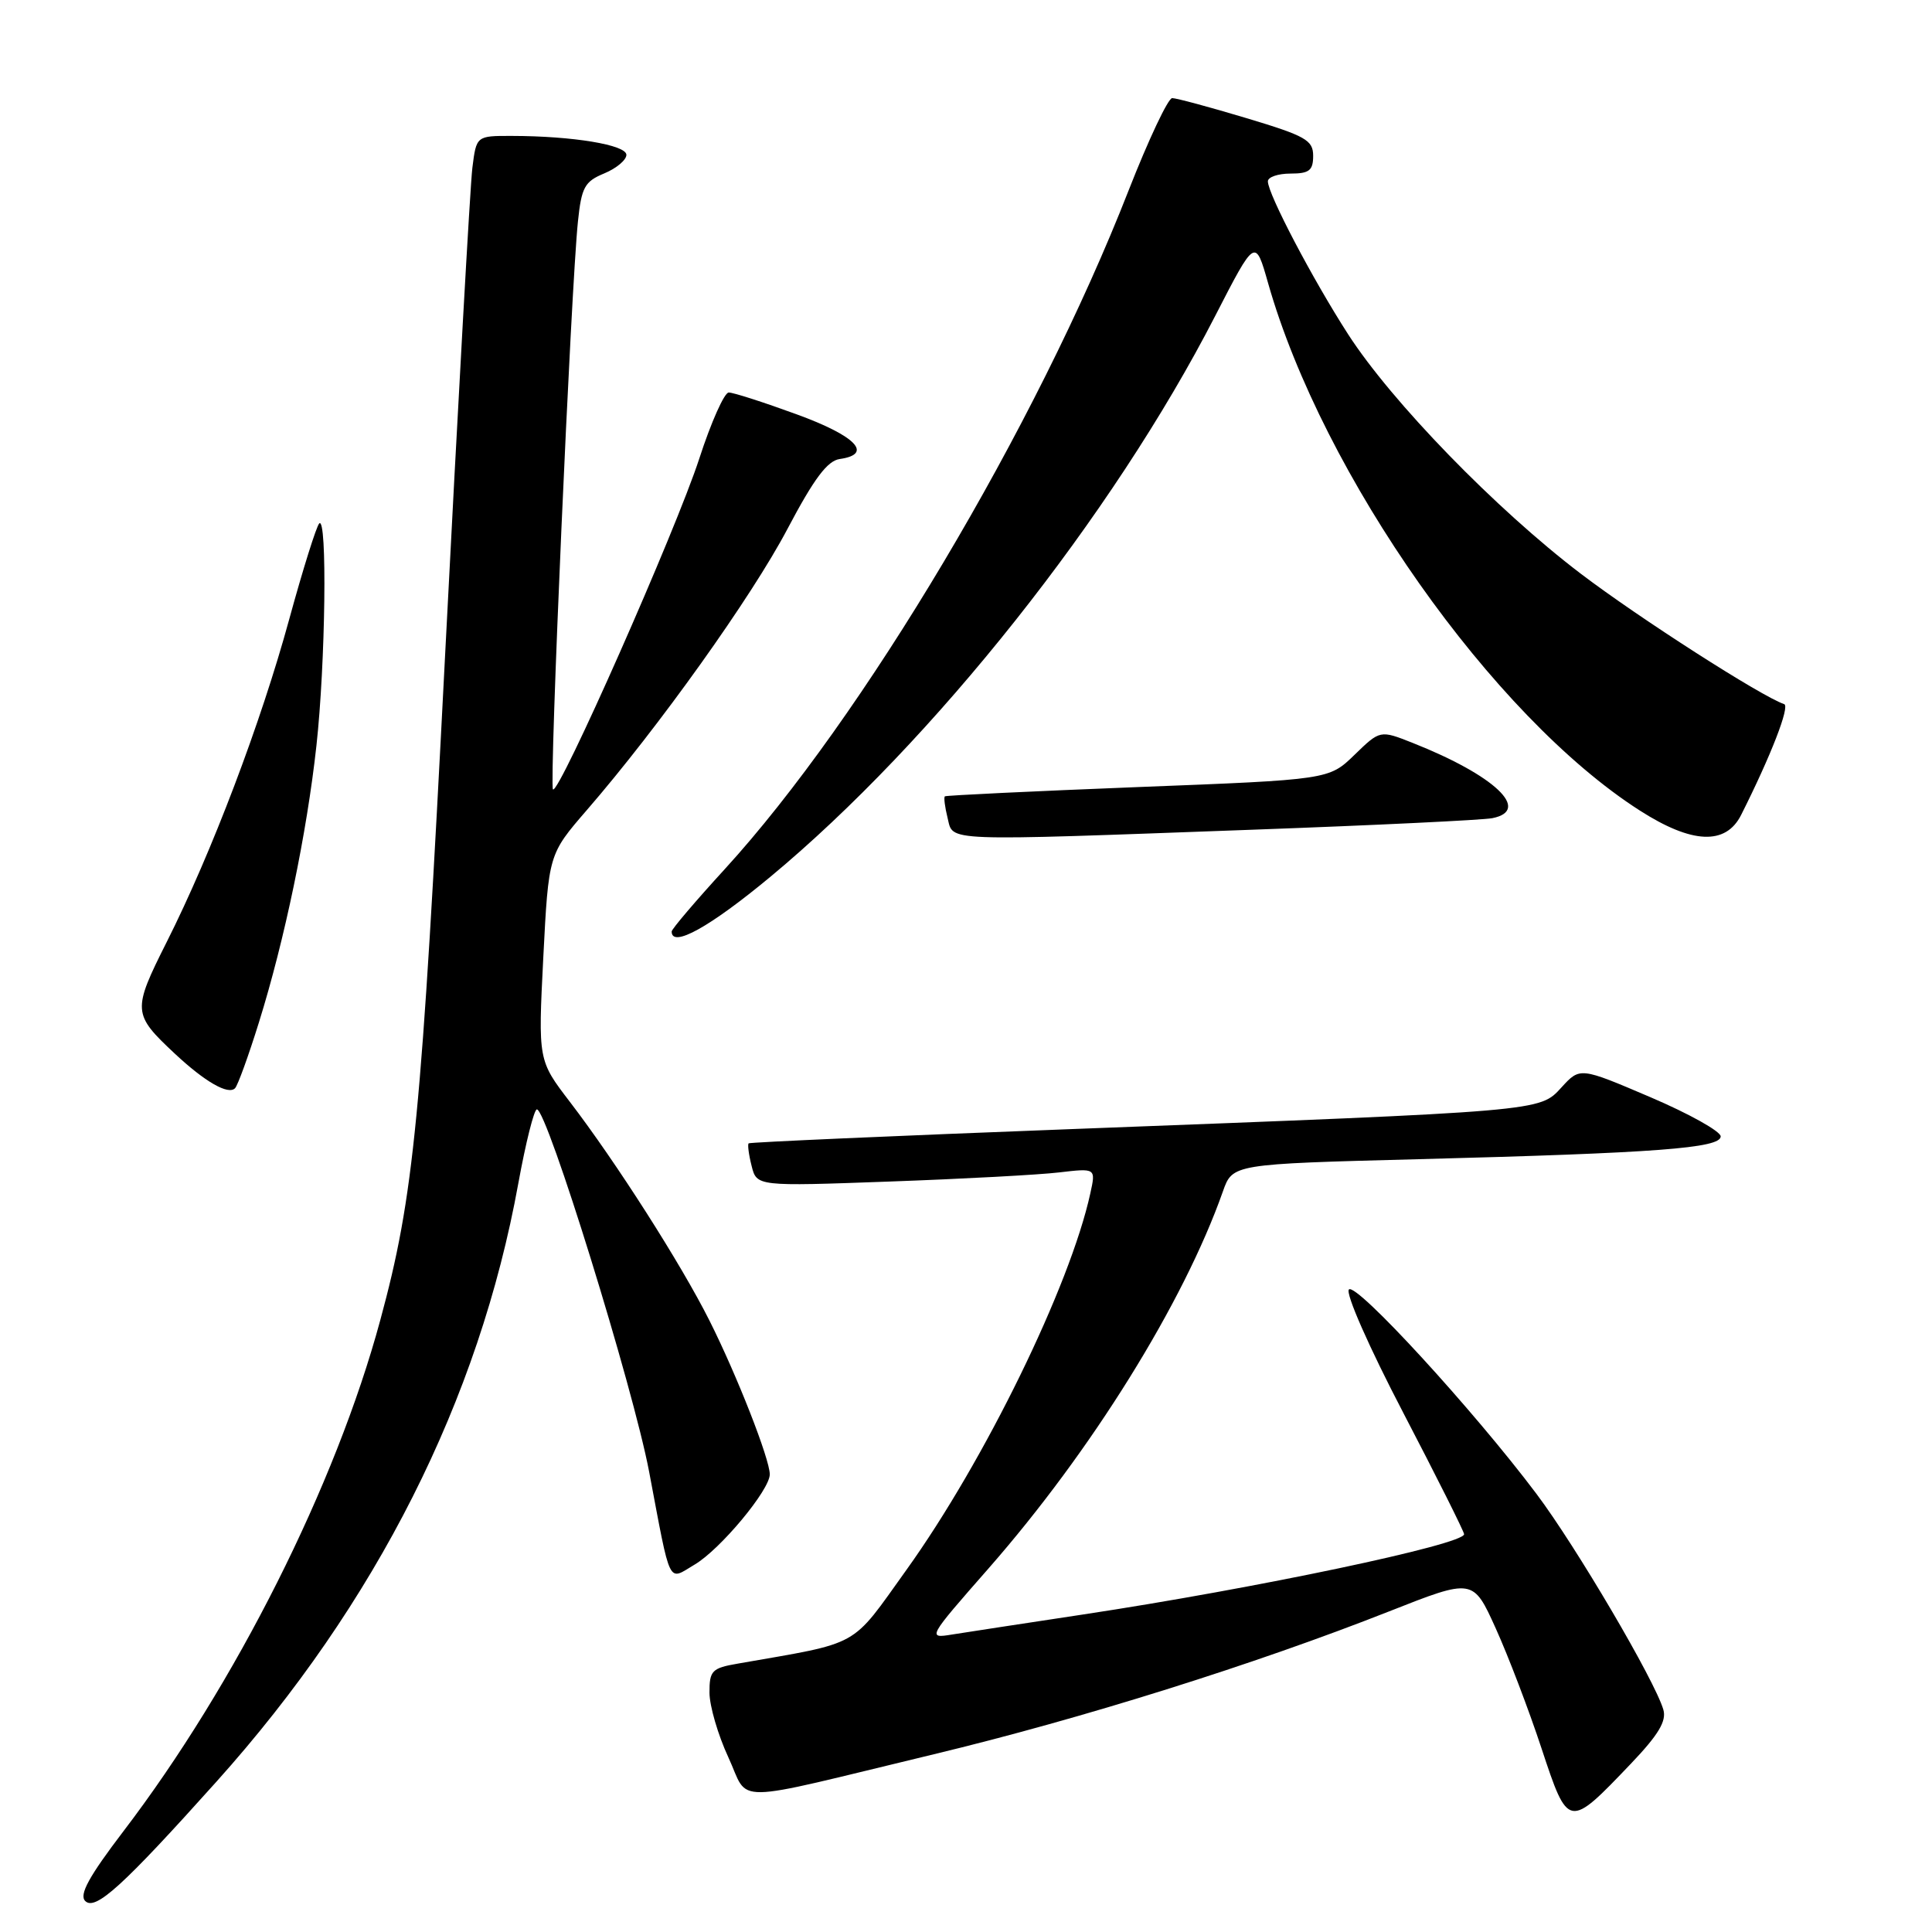 <?xml version="1.0" encoding="UTF-8" standalone="no"?>
<!DOCTYPE svg PUBLIC "-//W3C//DTD SVG 1.1//EN" "http://www.w3.org/Graphics/SVG/1.1/DTD/svg11.dtd" >
<svg xmlns="http://www.w3.org/2000/svg" xmlns:xlink="http://www.w3.org/1999/xlink" version="1.1" viewBox="0 0 256 256">
 <g >
 <path fill="currentColor"
d=" M 28.69 236.07 C 49.87 212.46 63.48 185.49 68.68 156.80 C 69.66 151.41 70.77 147.00 71.14 147.00 C 72.49 147.00 83.88 183.78 86.01 195.00 C 88.94 210.48 88.44 209.45 92.05 207.31 C 95.44 205.31 102.00 197.43 102.00 195.36 C 102.00 193.34 97.64 182.21 94.01 174.99 C 90.25 167.49 81.61 153.96 75.51 146.00 C 71.30 140.50 71.30 140.50 71.99 126.85 C 72.69 113.20 72.69 113.20 77.75 107.35 C 87.28 96.35 99.59 79.10 104.33 70.11 C 107.86 63.42 109.63 61.05 111.28 60.82 C 115.75 60.18 113.41 57.76 105.56 54.90 C 101.19 53.30 97.14 52.00 96.56 52.01 C 95.98 52.01 94.22 55.95 92.66 60.76 C 89.57 70.27 74.04 105.37 73.27 104.60 C 72.76 104.09 75.67 38.03 76.58 29.35 C 77.05 24.81 77.47 24.05 80.06 22.98 C 81.68 22.31 83.00 21.20 83.00 20.52 C 83.00 19.20 75.91 18.02 67.81 18.01 C 63.12 18.00 63.12 18.00 62.59 22.25 C 62.30 24.59 60.68 53.62 58.98 86.77 C 55.83 148.39 54.85 158.47 50.39 174.92 C 44.49 196.75 31.21 223.17 16.37 242.63 C 11.79 248.64 10.46 251.06 11.29 251.89 C 12.63 253.23 16.27 249.92 28.69 236.07 Z  M 216.11 233.69 C 219.75 229.87 220.85 228.05 220.40 226.53 C 219.27 222.66 208.82 204.89 203.58 197.93 C 195.21 186.80 179.70 169.90 178.74 170.86 C 178.25 171.35 181.37 178.44 185.94 187.20 C 190.37 195.70 194.00 202.95 194.00 203.29 C 194.00 204.65 166.38 210.47 143.50 213.93 C 135.80 215.09 128.00 216.29 126.17 216.58 C 122.86 217.12 122.89 217.05 131.00 207.81 C 144.63 192.26 156.84 172.62 162.04 157.87 C 163.32 154.24 163.32 154.24 187.91 153.60 C 219.48 152.78 228.00 152.14 228.00 150.58 C 228.00 149.91 223.81 147.57 218.68 145.38 C 209.36 141.40 209.36 141.40 206.91 144.08 C 203.97 147.29 204.75 147.22 142.00 149.61 C 118.62 150.50 99.37 151.35 99.20 151.50 C 99.04 151.64 99.21 152.99 99.59 154.48 C 100.27 157.20 100.27 157.20 117.88 156.56 C 127.57 156.21 137.68 155.67 140.35 155.35 C 145.21 154.78 145.21 154.78 144.47 158.14 C 141.79 170.39 130.48 193.55 120.12 208.00 C 112.61 218.47 114.26 217.55 97.75 220.44 C 94.33 221.03 94.00 221.37 94.01 224.30 C 94.02 226.06 95.14 229.90 96.50 232.83 C 99.40 239.06 96.11 239.10 123.73 232.45 C 143.36 227.73 166.26 220.54 184.06 213.52 C 195.19 209.13 195.19 209.13 198.19 215.76 C 199.84 219.40 202.57 226.55 204.25 231.64 C 207.80 242.37 207.82 242.38 216.11 233.69 Z  M 34.30 135.50 C 37.72 124.55 40.66 110.40 41.93 98.79 C 43.13 87.90 43.38 68.29 42.30 69.36 C 41.92 69.75 40.13 75.45 38.33 82.03 C 34.57 95.79 28.06 112.96 22.09 124.82 C 17.52 133.92 17.55 134.36 23.17 139.62 C 27.16 143.35 30.26 145.13 31.15 144.19 C 31.51 143.81 32.93 139.90 34.30 135.50 Z  M 102.08 116.18 C 123.63 98.30 147.48 68.23 161.01 41.88 C 166.33 31.53 166.33 31.53 168.03 37.52 C 175.27 62.96 197.81 94.95 217.30 107.41 C 224.20 111.83 228.67 112.02 230.70 108.00 C 234.65 100.16 237.21 93.57 236.41 93.30 C 233.42 92.30 217.15 81.87 209.45 76.01 C 198.21 67.46 184.41 53.25 178.63 44.29 C 173.92 36.98 168.00 25.70 168.00 24.03 C 168.00 23.46 169.35 23.00 171.00 23.00 C 173.48 23.00 174.00 22.59 174.00 20.65 C 174.00 18.57 173.01 18.01 165.15 15.65 C 160.29 14.19 155.87 13.00 155.32 13.00 C 154.78 13.00 152.18 18.51 149.54 25.25 C 137.29 56.58 114.30 95.19 96.02 115.18 C 92.16 119.40 89.00 123.11 89.00 123.43 C 89.00 125.65 94.03 122.86 102.08 116.18 Z  M 166.00 109.94 C 182.22 109.35 196.51 108.66 197.75 108.41 C 202.95 107.37 198.05 102.74 187.19 98.44 C 182.87 96.73 182.87 96.73 179.48 100.02 C 176.09 103.31 176.09 103.31 150.79 104.29 C 136.88 104.84 125.37 105.39 125.20 105.52 C 125.04 105.65 125.20 106.94 125.56 108.38 C 126.35 111.54 124.36 111.46 166.00 109.94 Z "/>
</g>
</svg>